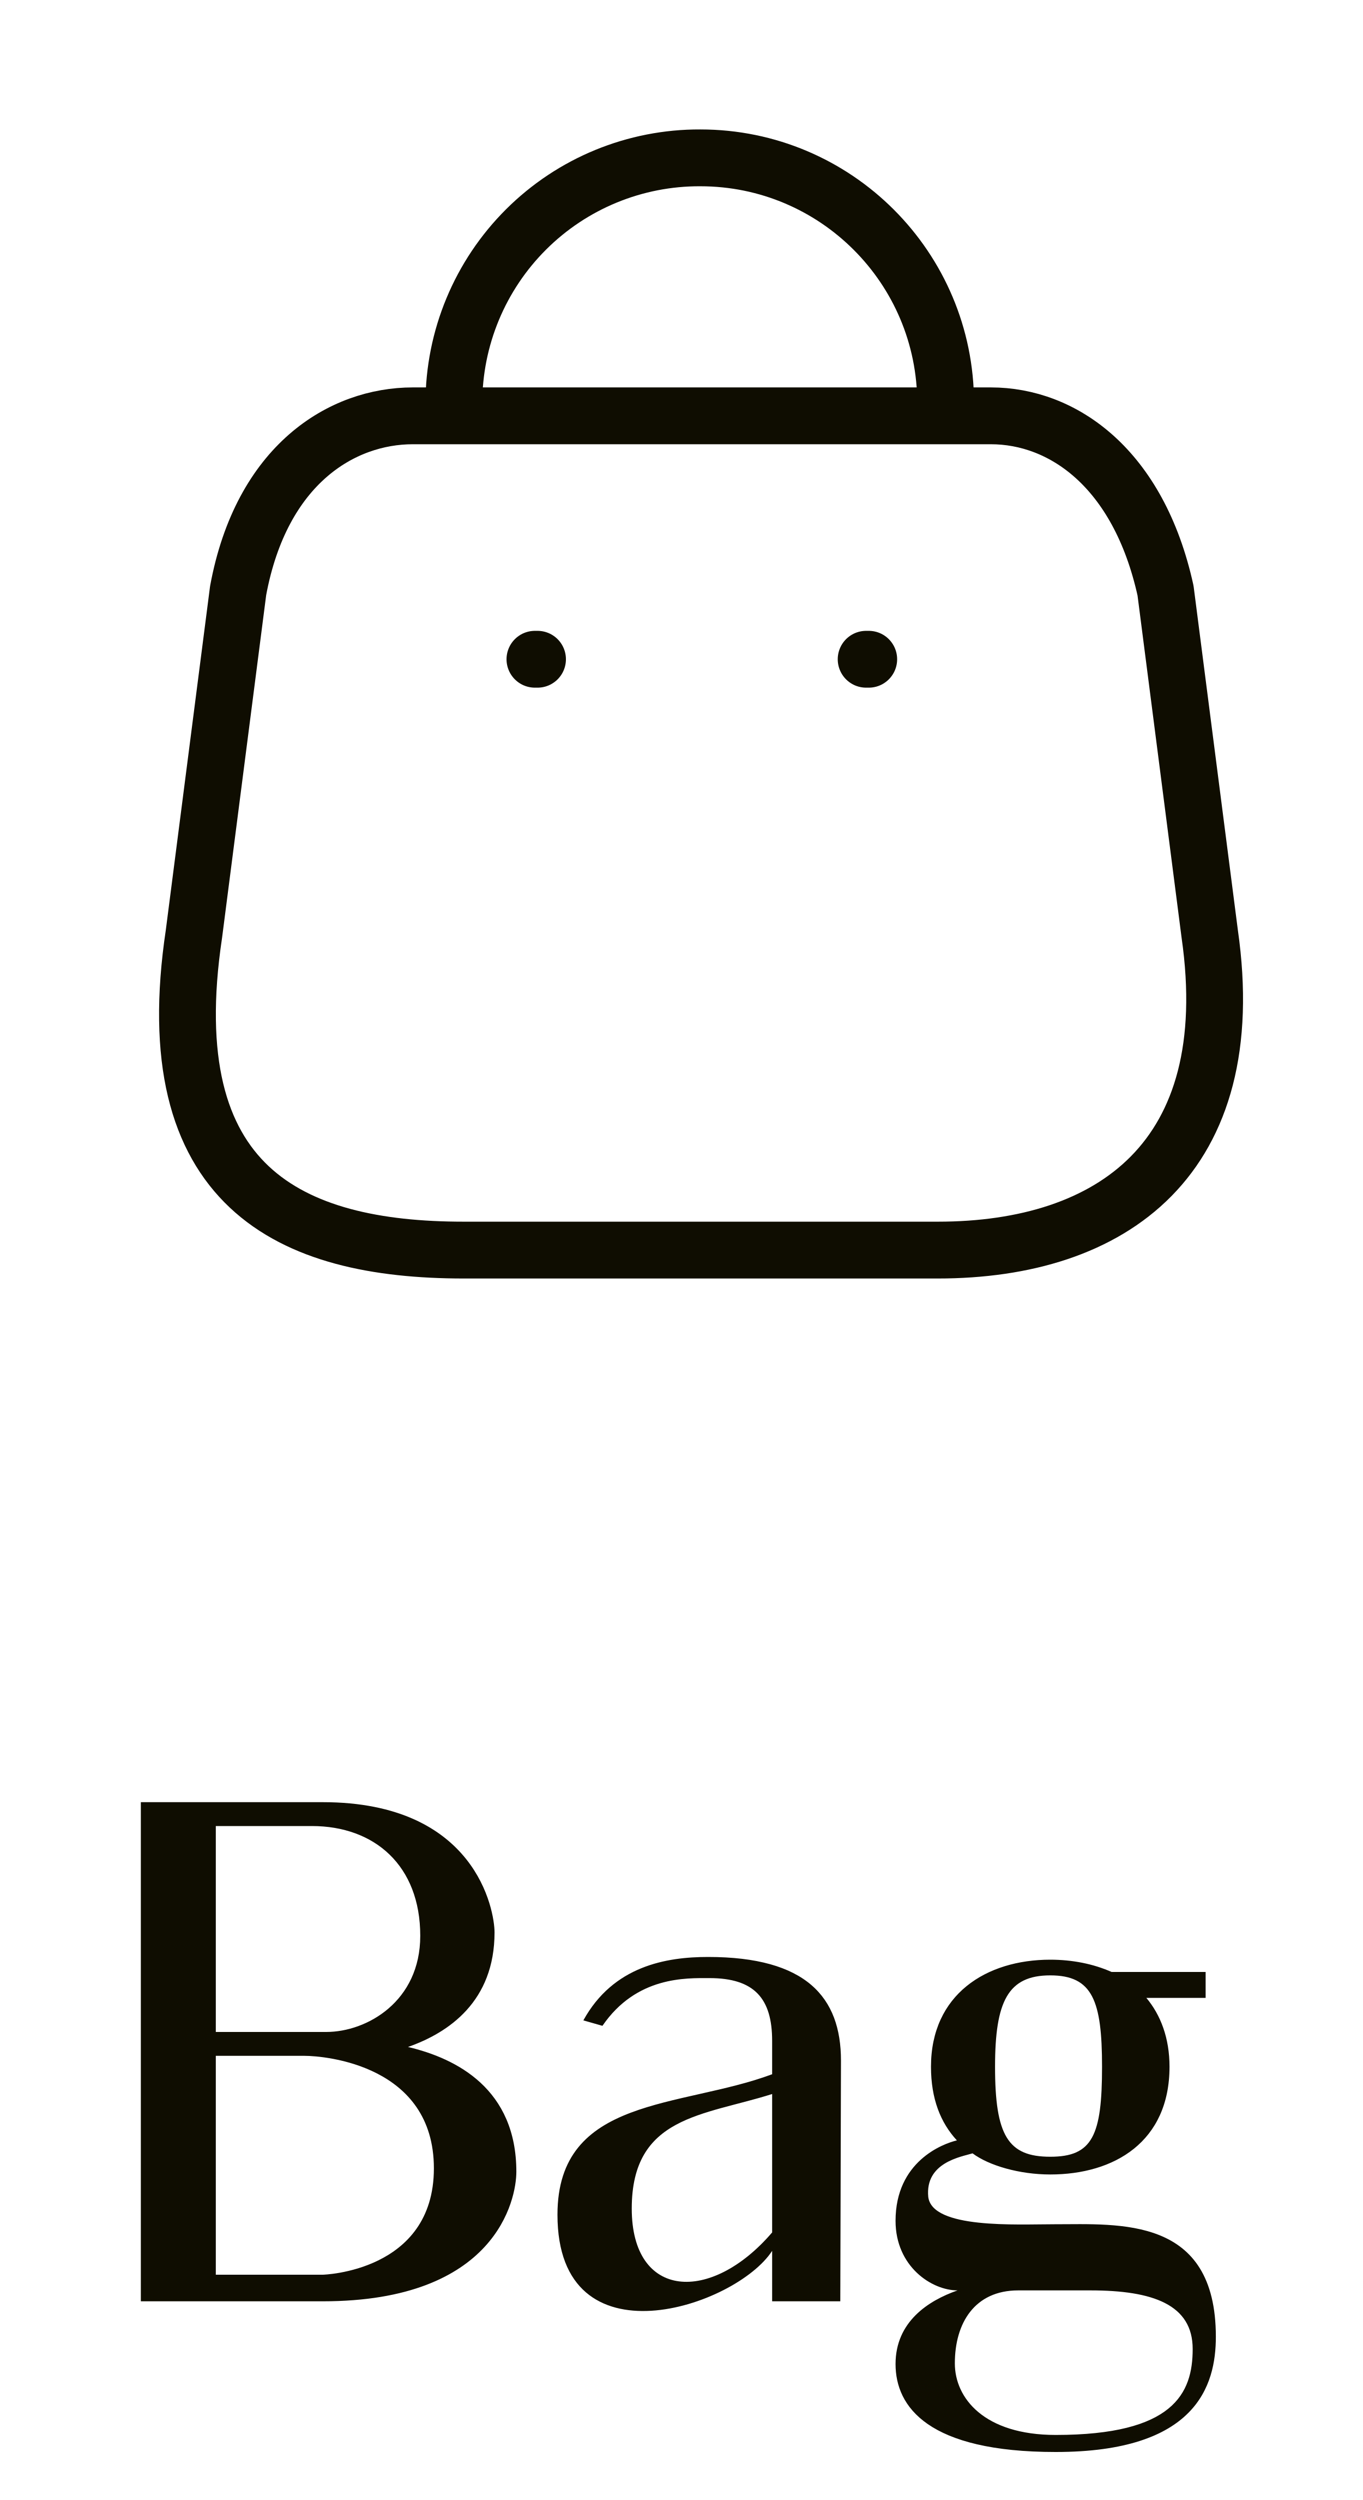 <svg  viewBox="0 0 24 44" fill="none" xmlns="http://www.w3.org/2000/svg">
<path fill-rule="evenodd" clip-rule="evenodd" d="M16.513 22H8.166C5.099 22 2.747 20.892 3.415 16.435L4.193 10.394C4.605 8.169 6.024 7.318 7.269 7.318H17.447C18.71 7.318 20.047 8.233 20.523 10.394L21.301 16.435C21.868 20.389 19.58 22 16.513 22Z" stroke="#0F0D01" stroke-linecap="round" stroke-linejoin="round"/>
<path d="M16.651 7.098C16.651 4.712 14.717 2.778 12.331 2.778V2.778C11.182 2.773 10.078 3.226 9.264 4.037C8.45 4.848 7.992 5.949 7.992 7.098H7.992" stroke="#0F0D01"  stroke-linecap="round" stroke-linejoin="round"/>
<path fill-rule="evenodd" clip-rule="evenodd" d="M15.297 11.602H15.251H15.297Z" fill="#0F0D01"/>
<path d="M15.297 11.602H15.251" stroke="#0F0D01"  stroke-linecap="round" stroke-linejoin="round"/>
<path fill-rule="evenodd" clip-rule="evenodd" d="M9.465 11.602H9.419H9.465Z" fill="#0F0D01"/>
<path d="M9.465 11.602H9.419" stroke="#0F0D01"  stroke-linecap="round" stroke-linejoin="round"/>
<path d="M9.092 38.22C9.092 38.712 8.732 40.5 5.684 40.5H2.48V31.716H5.684C8.384 31.716 8.708 33.624 8.708 34.008C8.708 35.22 7.904 35.772 7.184 36.024C8.048 36.228 9.092 36.768 9.092 38.22ZM5.492 32.136H3.8V35.76H5.744C6.464 35.76 7.4 35.22 7.4 34.068C7.4 32.832 6.596 32.136 5.492 32.136ZM7.64 38.16C7.64 36.348 5.732 36.18 5.36 36.18H3.8V40.032H5.684C5.684 40.032 7.64 39.984 7.64 38.16ZM12.468 34.44C14.196 34.44 14.808 35.148 14.808 36.264L14.796 40.5H13.596V39.612C12.96 40.596 9.816 41.652 9.816 38.976C9.816 36.888 11.988 37.104 13.596 36.504V35.916C13.596 35.172 13.284 34.812 12.492 34.812C12.084 34.812 11.208 34.776 10.608 35.652L10.272 35.556C10.8 34.596 11.736 34.44 12.468 34.44ZM11.124 38.868C11.124 40.464 12.516 40.548 13.596 39.288V36.852C12.384 37.236 11.124 37.236 11.124 38.868ZM18.565 39.144C19.717 39.144 21.409 39 21.409 41.124C21.409 41.988 21.061 43.152 18.589 43.152C16.345 43.152 15.769 42.36 15.769 41.604C15.769 40.86 16.345 40.488 16.861 40.308C16.405 40.308 15.769 39.888 15.769 39.084C15.769 38.04 16.597 37.728 16.849 37.668C16.561 37.356 16.393 36.936 16.393 36.372C16.393 35.1 17.365 34.488 18.493 34.488C18.877 34.488 19.249 34.56 19.573 34.704H21.229V35.16H20.185C20.437 35.46 20.593 35.868 20.593 36.372C20.593 37.692 19.621 38.268 18.493 38.268C17.953 38.268 17.413 38.112 17.125 37.896C16.933 37.956 16.285 38.052 16.345 38.664C16.417 39.228 17.893 39.144 18.565 39.144ZM18.493 34.764C17.749 34.764 17.521 35.22 17.521 36.372C17.521 37.584 17.749 37.956 18.493 37.956C19.237 37.956 19.405 37.584 19.405 36.372C19.405 35.208 19.237 34.764 18.493 34.764ZM18.589 42.852C20.665 42.852 21.001 42.12 21.001 41.34C21.001 40.56 20.305 40.308 19.201 40.308H17.929C17.161 40.308 16.813 40.884 16.813 41.592C16.813 42.204 17.329 42.852 18.589 42.852Z" fill="#0F0D01"/>
</svg>
